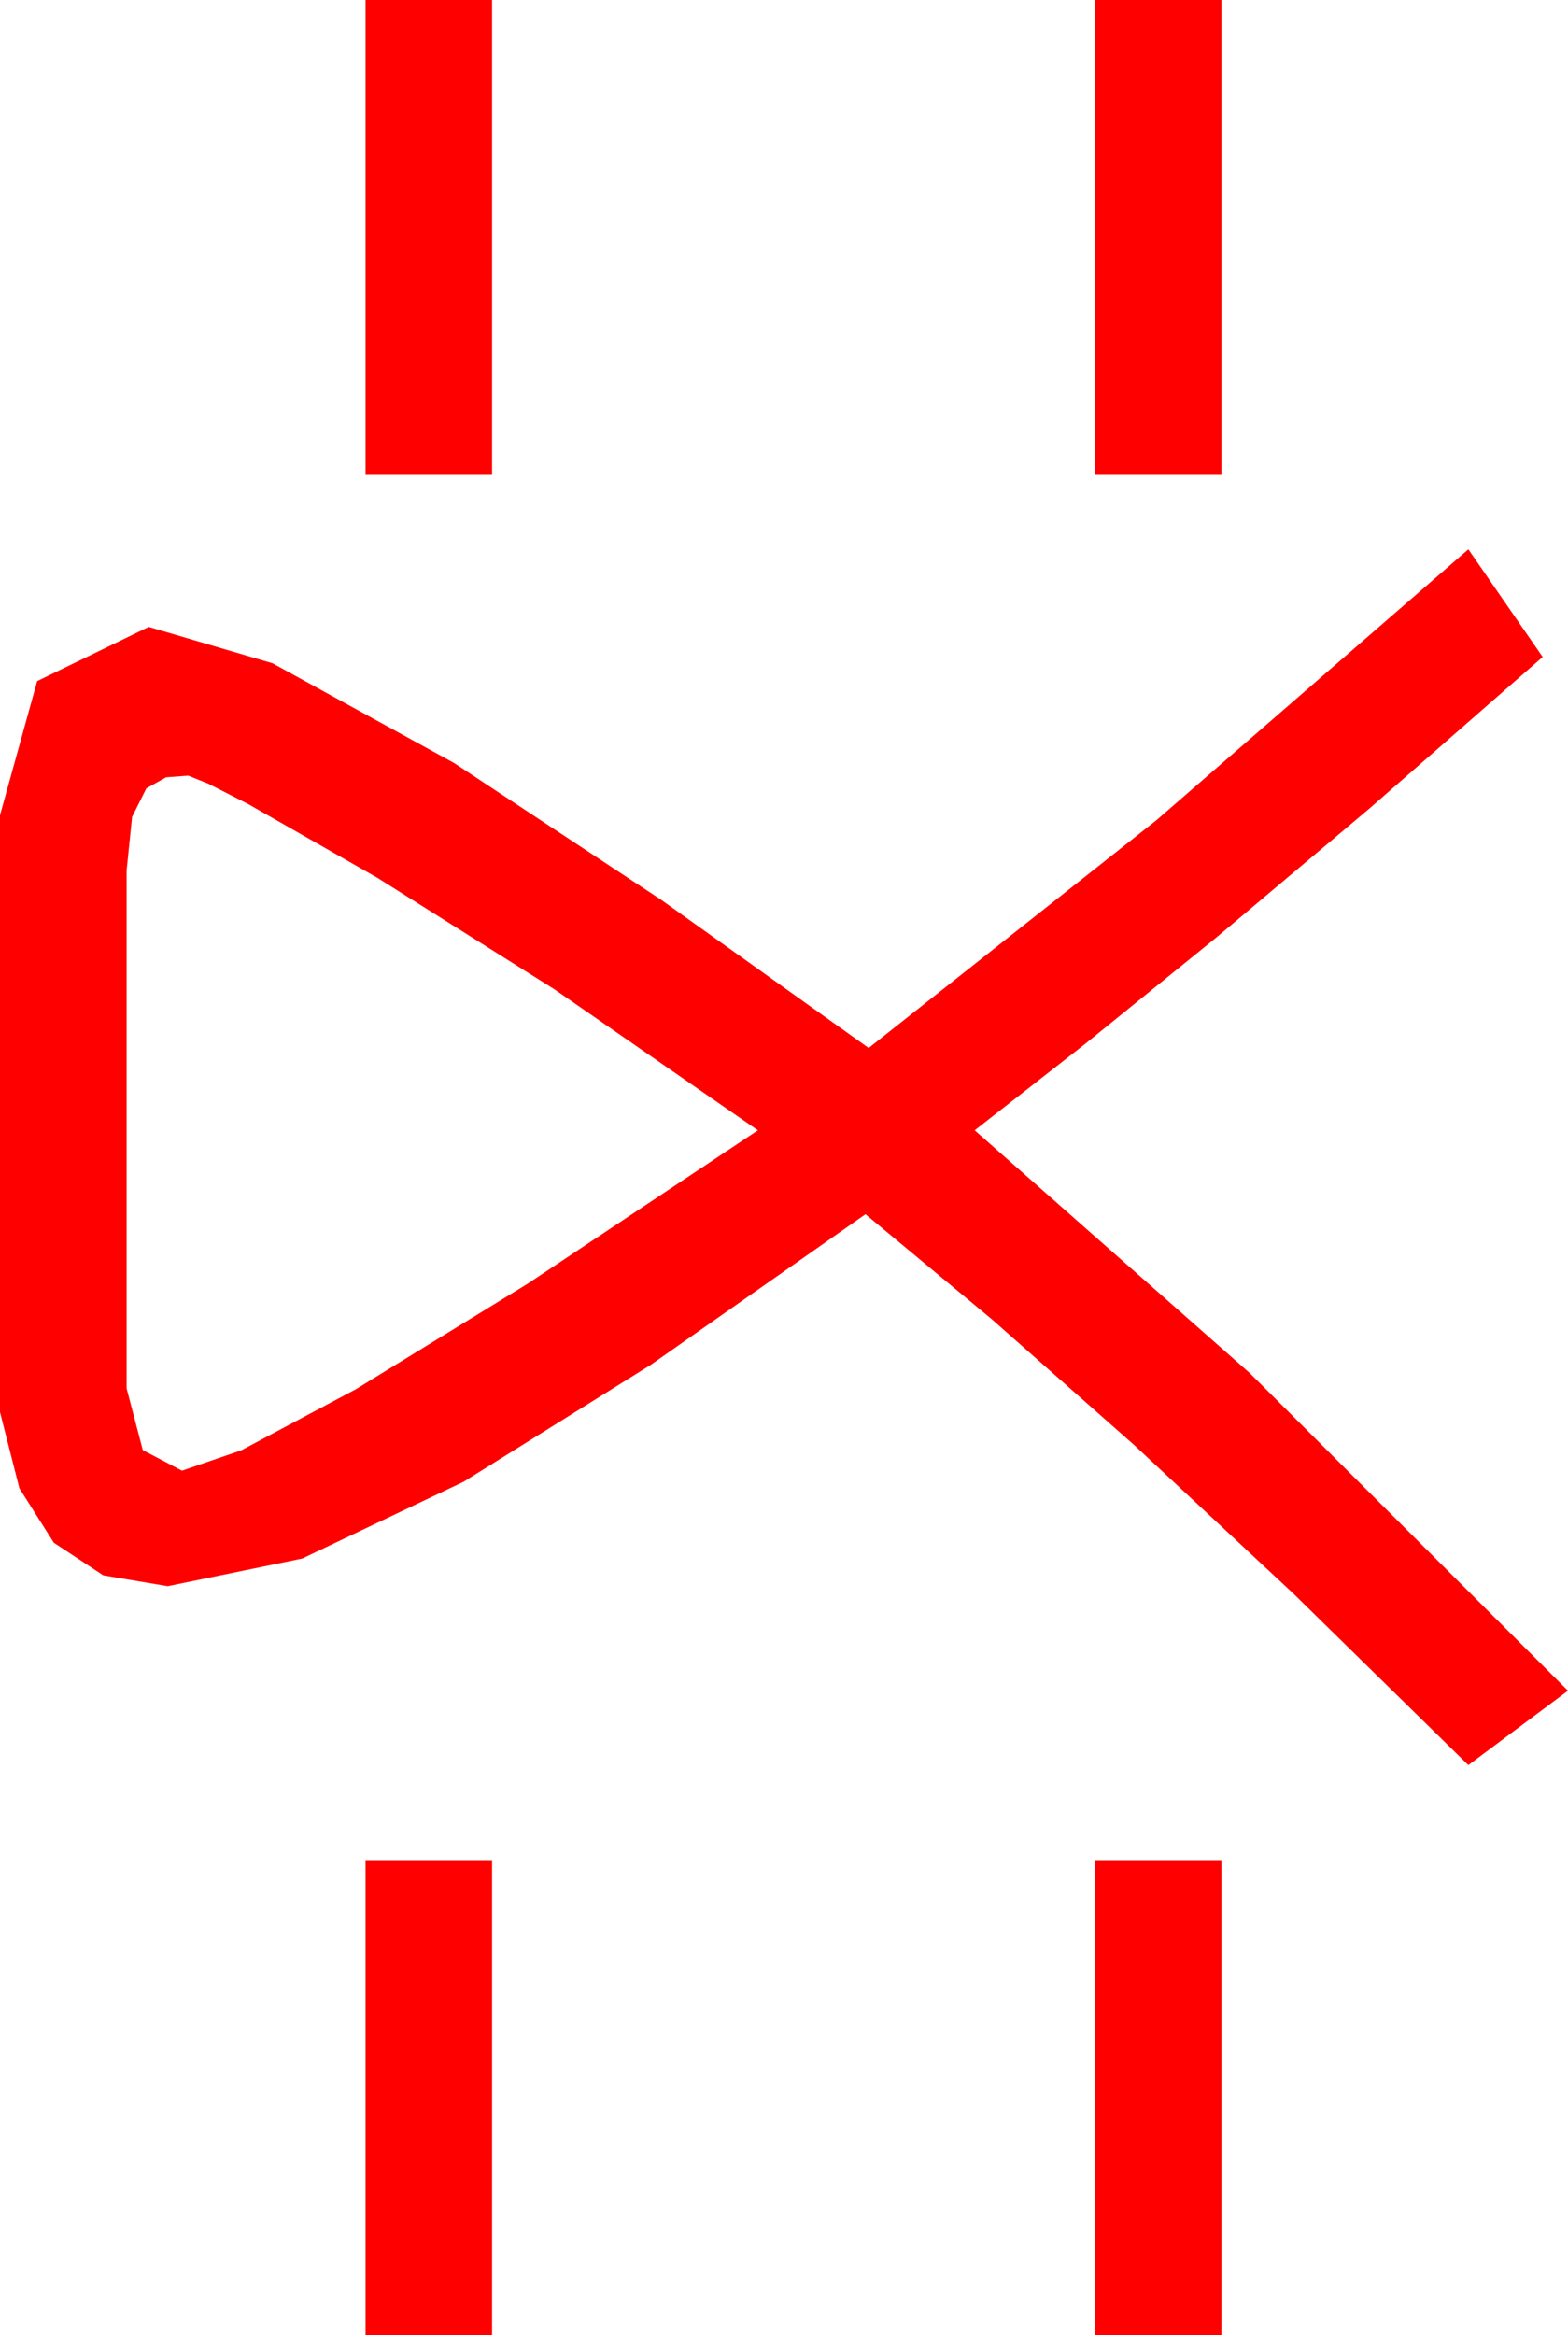 <?xml version="1.0" encoding="utf-8"?>
<!DOCTYPE svg PUBLIC "-//W3C//DTD SVG 1.1//EN" "http://www.w3.org/Graphics/SVG/1.1/DTD/svg11.dtd">
<svg width="29.033" height="43.213" xmlns="http://www.w3.org/2000/svg" xmlns:xlink="http://www.w3.org/1999/xlink" xmlns:xml="http://www.w3.org/XML/1998/namespace" version="1.1">
  <g>
    <g>
      <path style="fill:#FF0000;fill-opacity:1" d="M20.273,34.424L22.617,34.424 22.617,43.213 20.273,43.213 20.273,34.424z M6.768,34.424L9.111,34.424 9.111,43.213 6.768,43.213 6.768,34.424z M3.486,14.355L3.076,14.385 2.71,14.59 2.446,15.117 2.344,16.113 2.344,25.693 2.644,26.836 3.369,27.217 4.468,26.84 6.592,25.708 9.771,23.756 14.033,20.918 10.269,18.311 6.987,16.245 4.6,14.883 3.853,14.502 3.486,14.355z M27.188,10.166L28.564,12.158 25.356,14.963 22.529,17.344 20.09,19.321 18.047,20.918 23.145,25.415 29.033,31.289 27.188,32.666 23.943,29.487 21.006,26.748 18.369,24.419 16.025,22.471 12.056,25.254 8.584,27.422 5.596,28.843 3.105,29.355 1.912,29.154 0.996,28.55 0.359,27.543 0,26.133 0,15.088 0.688,12.605 2.754,11.602 5.046,12.275 8.408,14.121 12.246,16.655 16.084,19.395 21.416,15.176 27.188,10.166z M20.273,0L22.617,0 22.617,8.789 20.273,8.789 20.273,0z M6.768,0L9.111,0 9.111,8.789 6.768,8.789 6.768,0z" />
    </g>
  </g>
</svg>